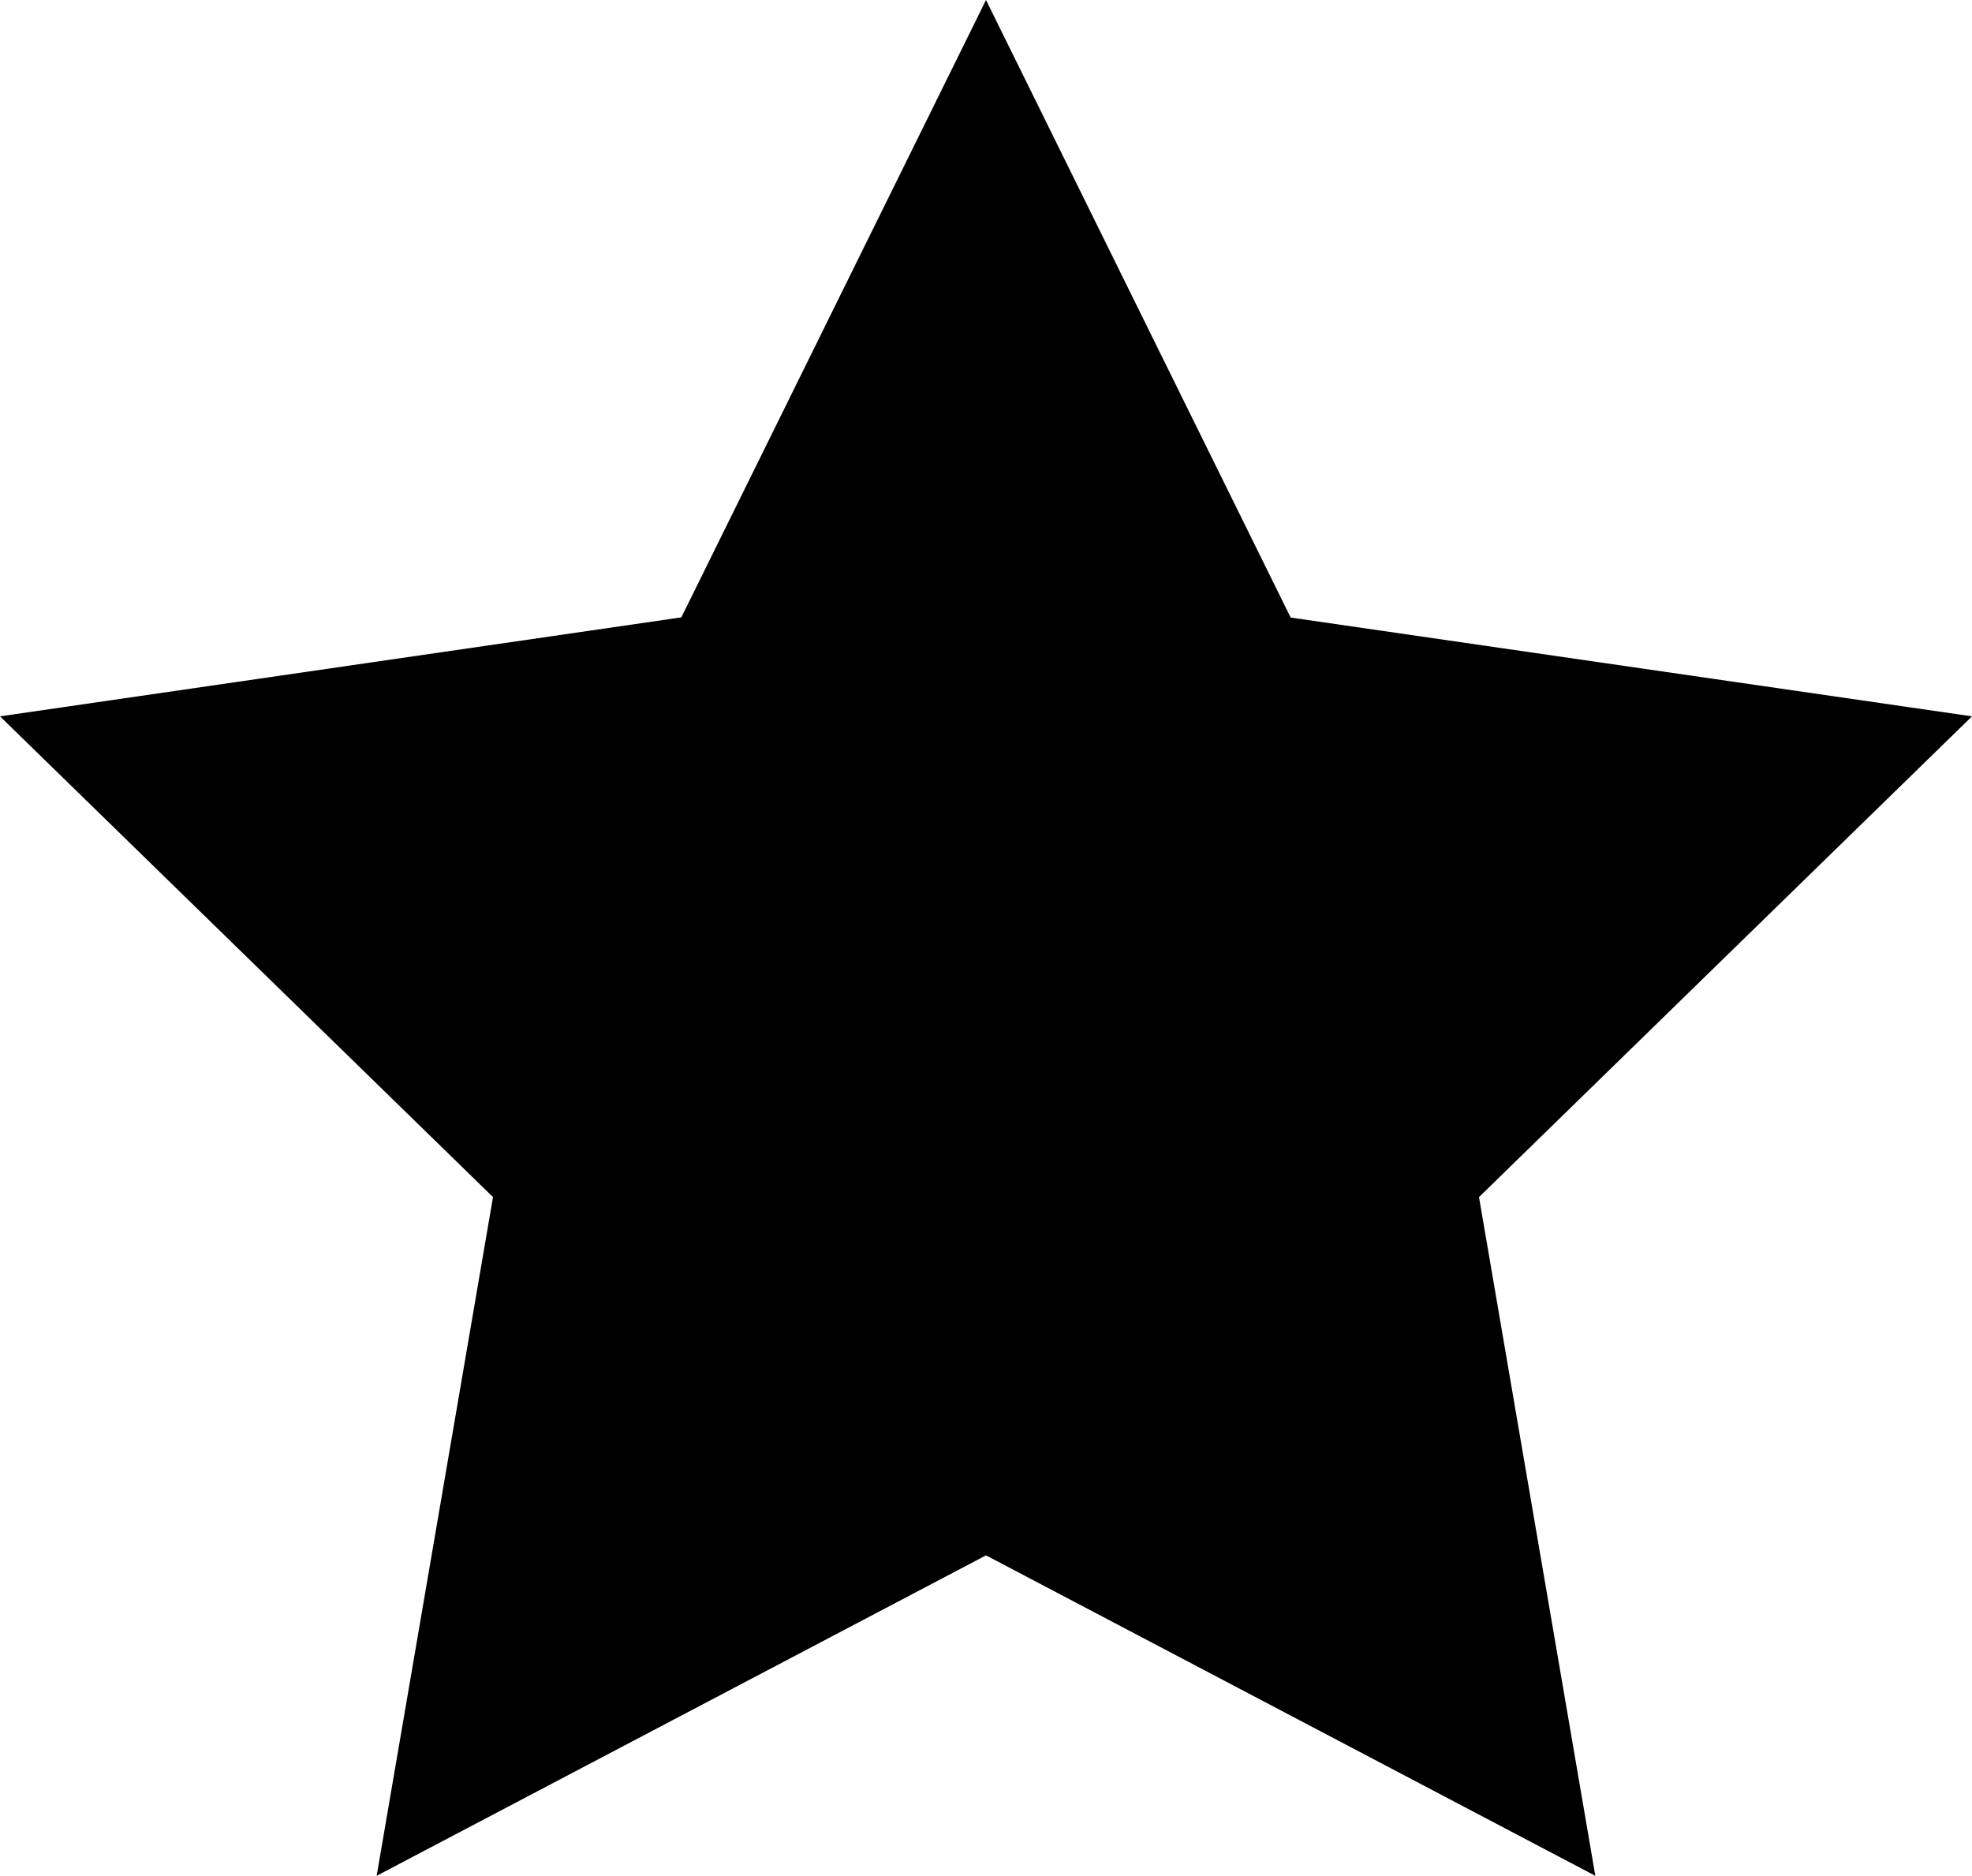 <svg xmlns="http://www.w3.org/2000/svg" width="10.9" height="10.367" viewBox="0 0 10.9 10.367">
  <path id="star" d="M5.45,10.441l1.684,3.413L10.9,14.4,8.175,17.057l.643,3.751L5.45,19.037,2.082,20.808l.643-3.751L0,14.4l3.766-.547Z" transform="translate(0 -10.441)"/>
</svg>
